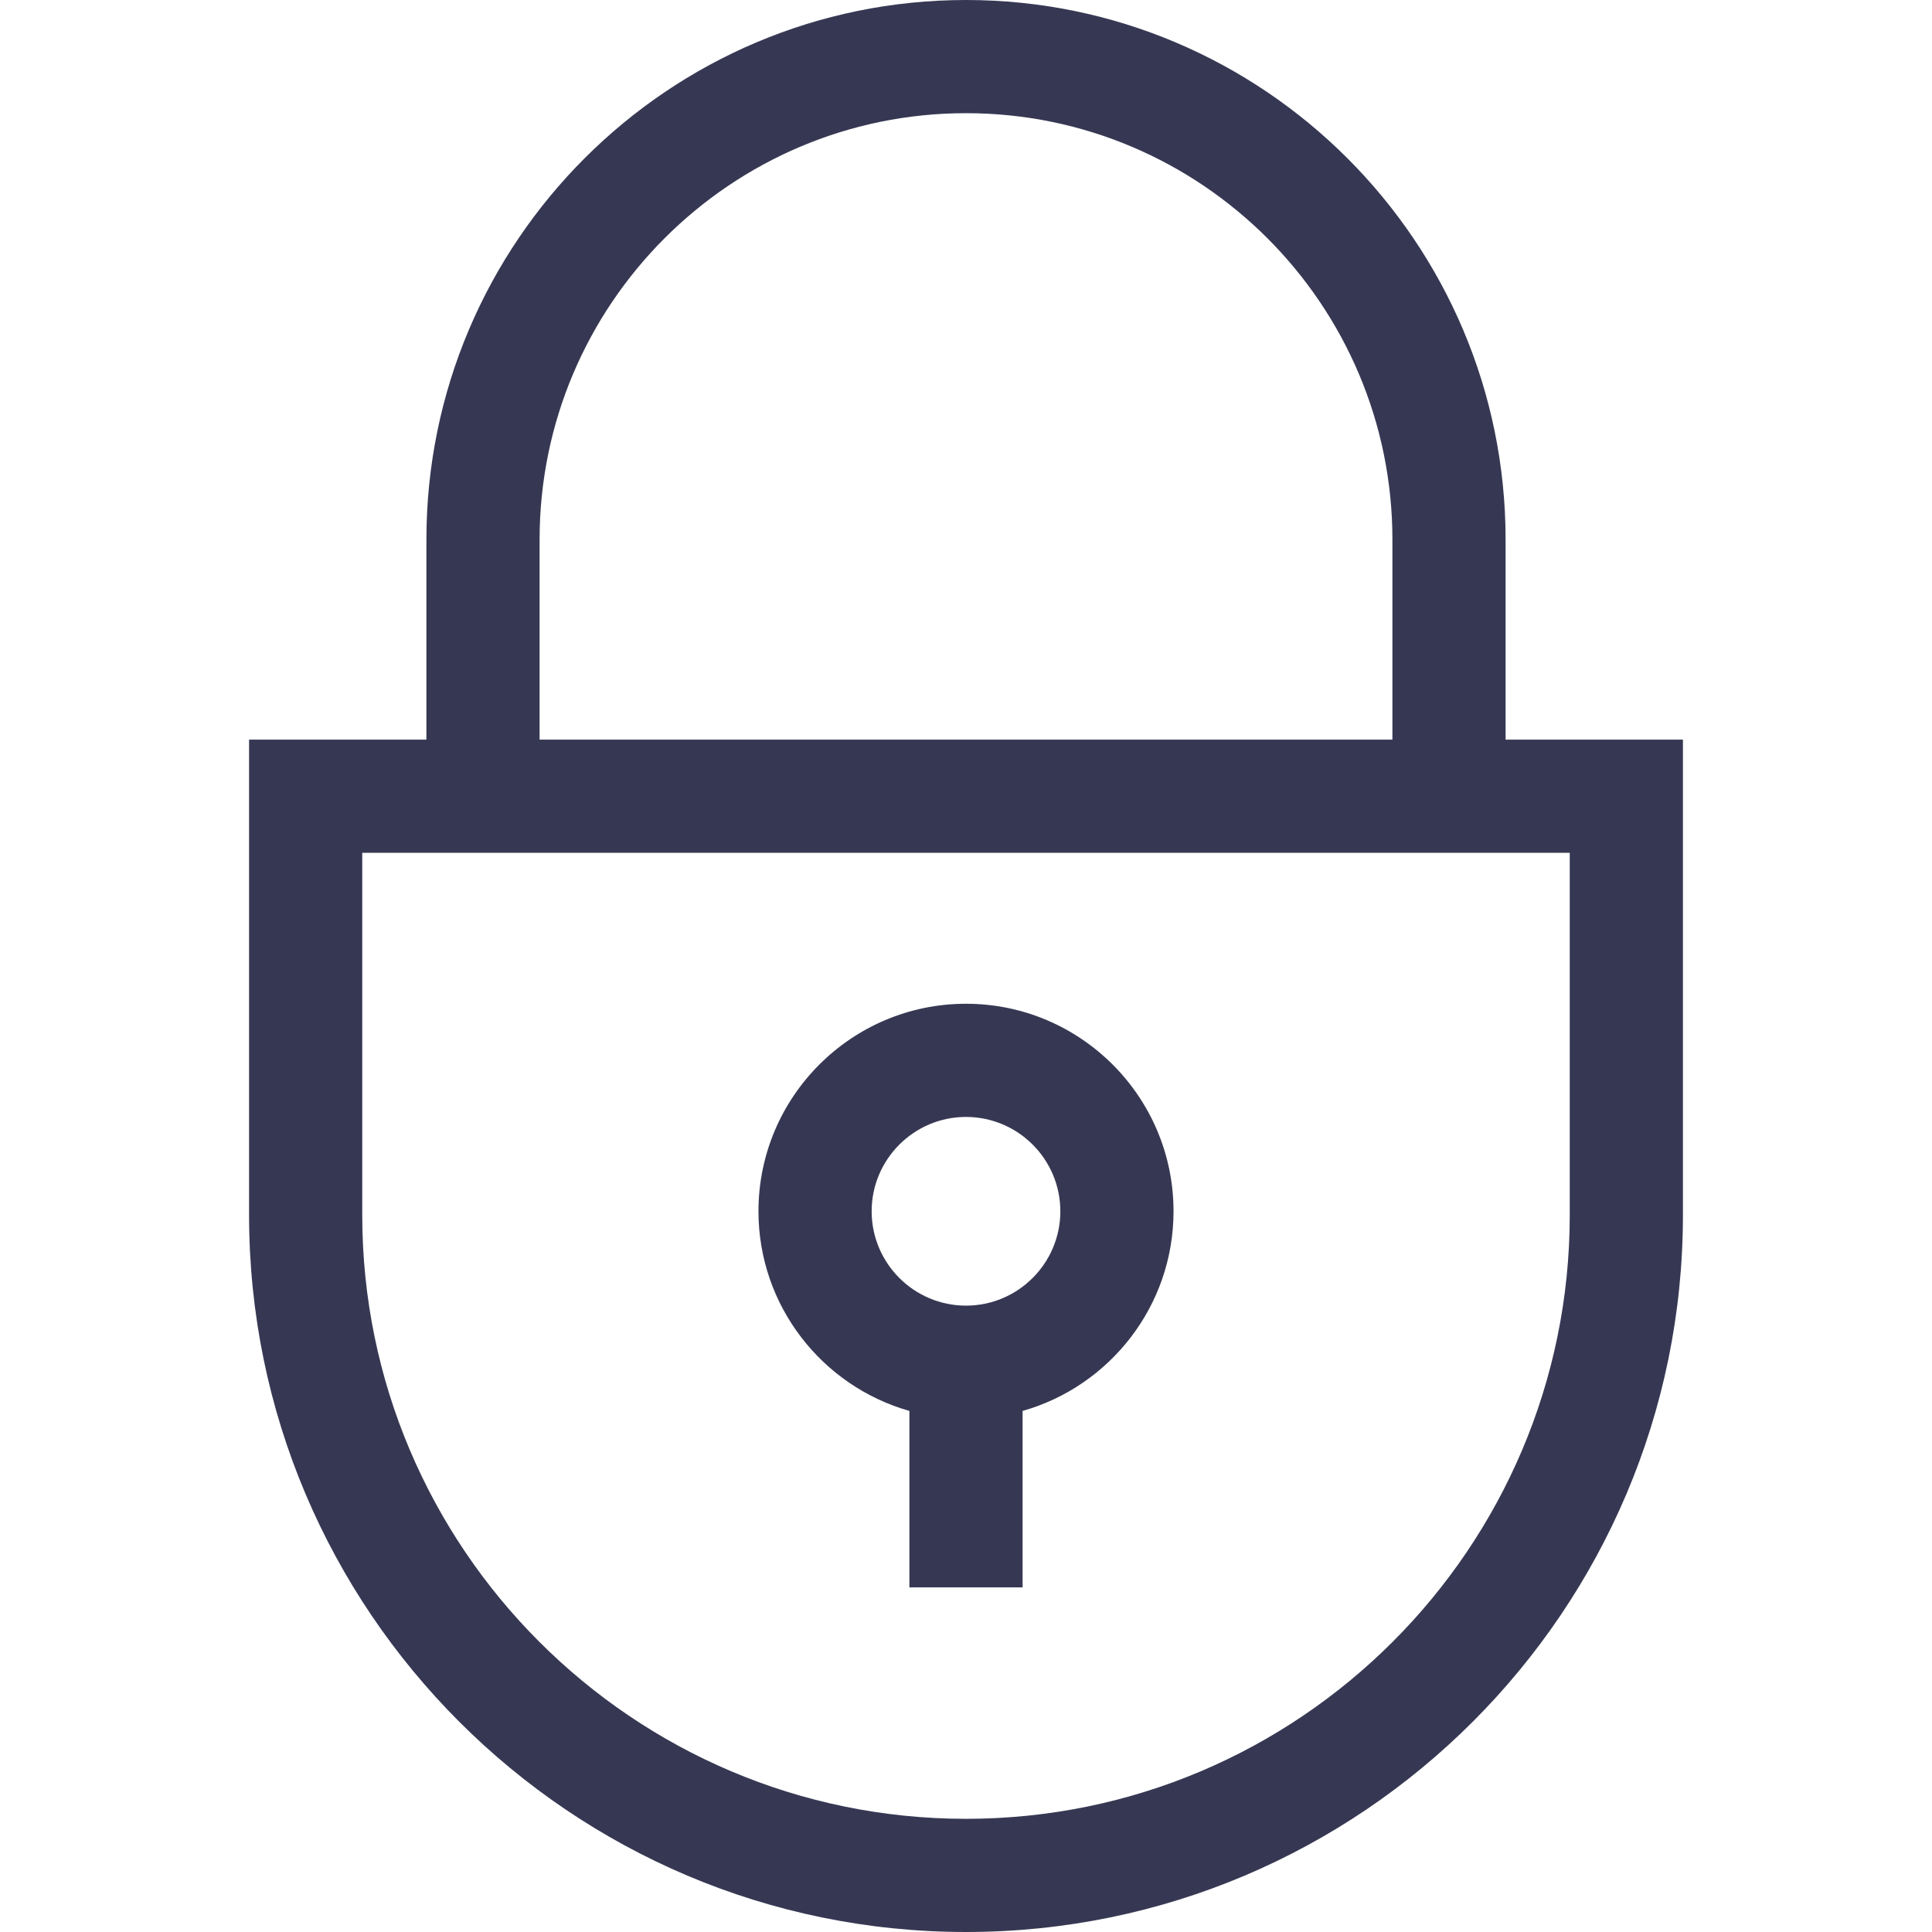 <svg width="24" height="24" viewBox="0 0 24 24" fill="none" xmlns="http://www.w3.org/2000/svg">
<path d="M18.703 9.188V6.703C18.703 3.007 15.696 0 12 0C8.304 0 5.297 3.007 5.297 6.703V9.188H3.094V15.094C3.094 20.005 7.089 24 12 24C16.911 24 20.906 20.005 20.906 15.094V9.188H18.703ZM6.703 6.703C6.703 3.782 9.079 1.406 12 1.406C14.921 1.406 17.297 3.782 17.297 6.703V9.188H6.703V6.703ZM19.5 15.094C19.5 19.229 16.136 22.594 12 22.594C7.864 22.594 4.5 19.229 4.5 15.094V10.594H19.5V15.094Z" fill="#363853"/>
<path d="M11.297 17.527V19.719H12.703V17.527C13.784 17.221 14.578 16.225 14.578 15.047C14.578 13.625 13.422 12.469 12 12.469C10.578 12.469 9.422 13.625 9.422 15.047C9.422 16.225 10.216 17.221 11.297 17.527ZM12 13.875C12.646 13.875 13.172 14.401 13.172 15.047C13.172 15.693 12.646 16.219 12 16.219C11.354 16.219 10.828 15.693 10.828 15.047C10.828 14.401 11.354 13.875 12 13.875Z" fill="#363853"/>
</svg>
